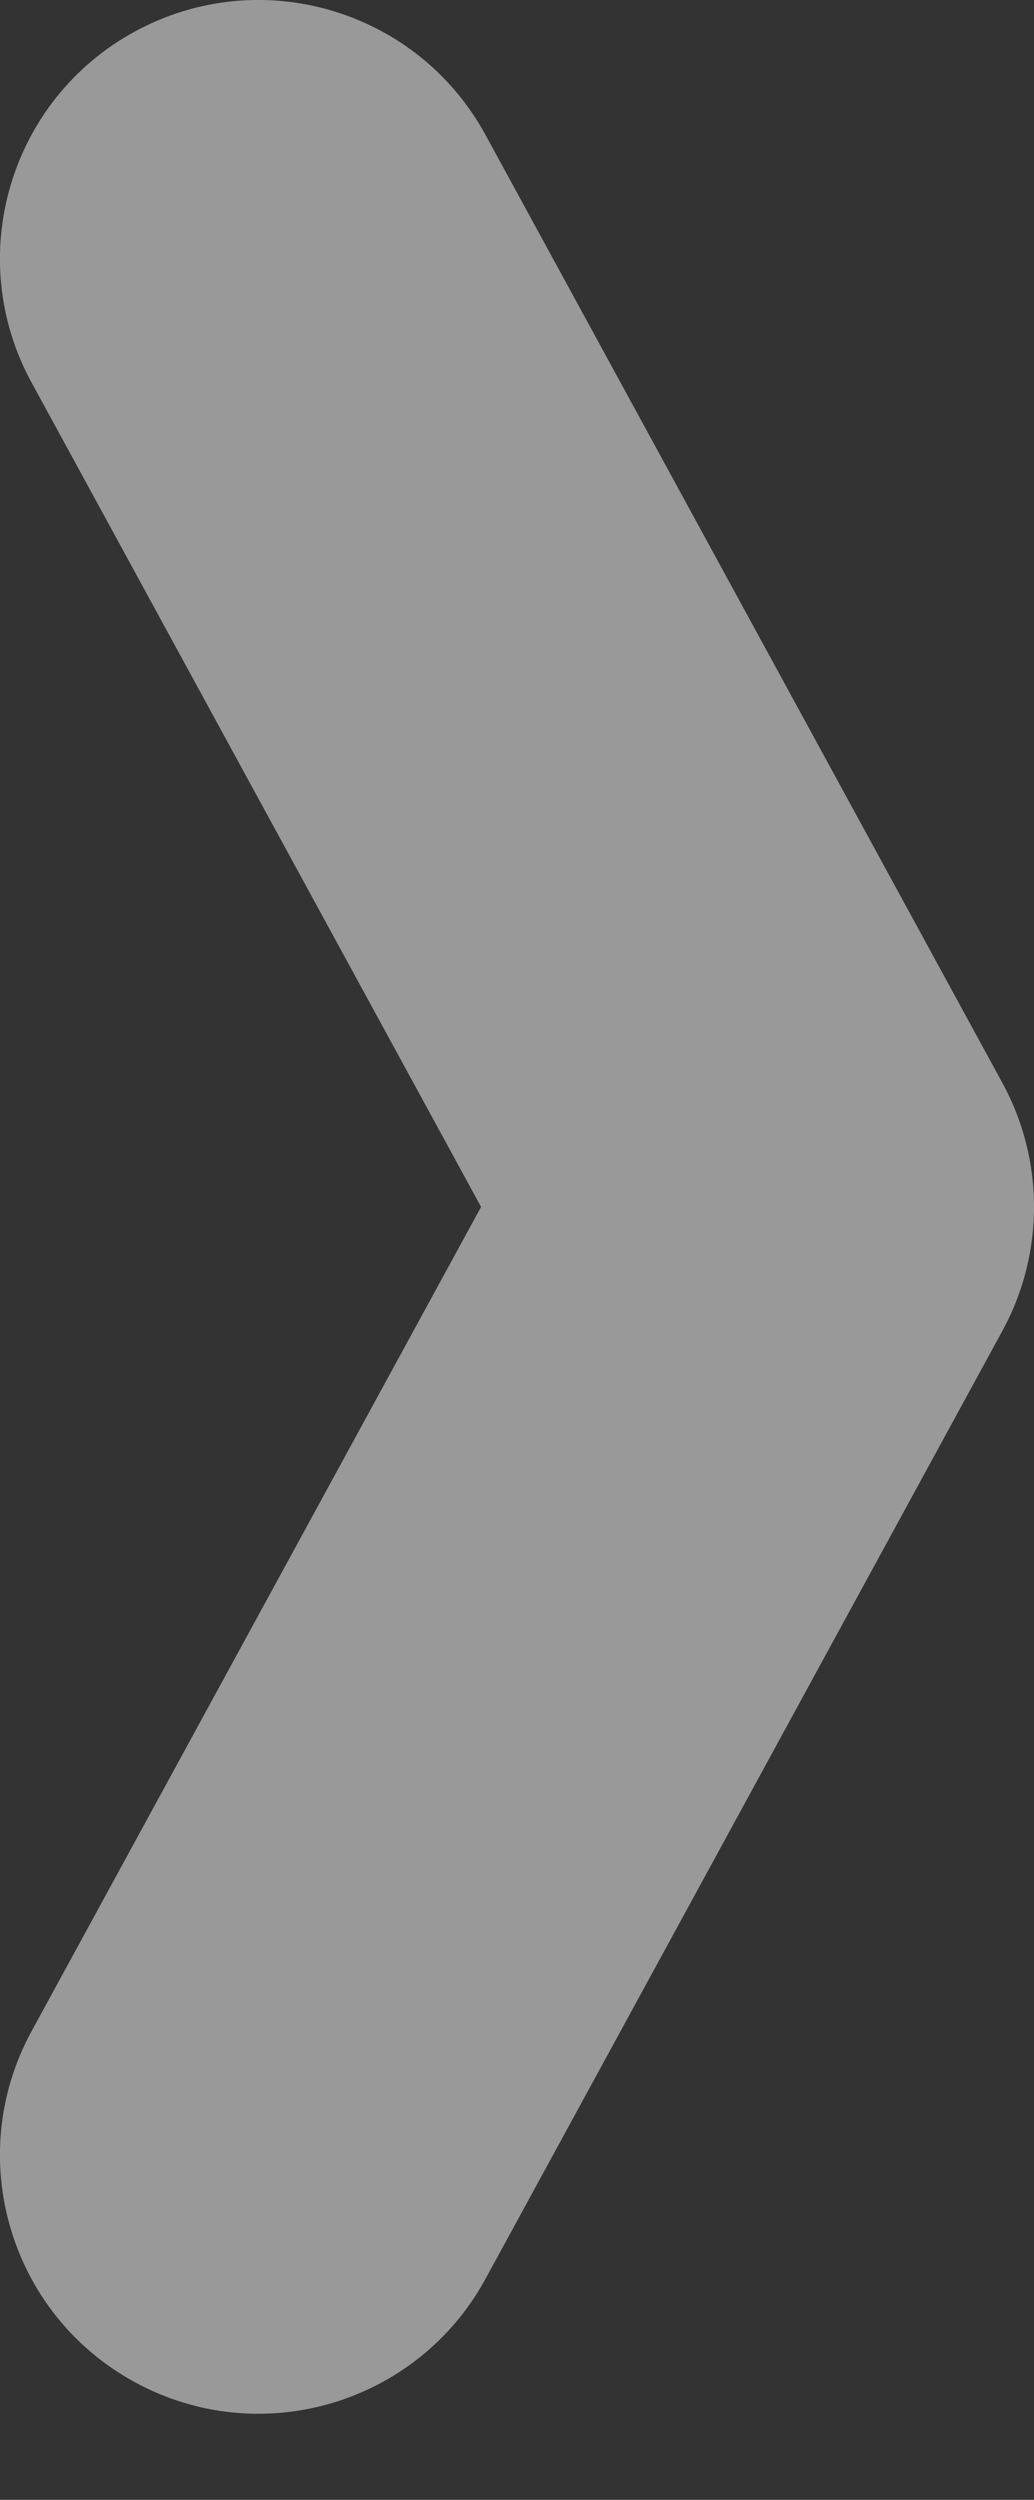 <svg width="12" height="29" viewBox="0 0 12 29" fill="none" xmlns="http://www.w3.org/2000/svg">
<rect x="0" y="0" width="12" height="29" fill="#333333" stroke="none"/>
<path id="Right_Arr" opacity="0.5" d="M0.366 4.437C-0.427 2.983 0.109 1.16 1.563 0.367C3.018 -0.427 4.84 0.109 5.634 1.564L11.634 12.564C12.122 13.459 12.122 14.542 11.634 15.437L5.634 26.437C4.84 27.892 3.018 28.428 1.563 27.634C0.109 26.841 -0.427 25.019 0.366 23.564L5.583 14.001L0.366 4.437Z" fill="white"/>
</svg>

